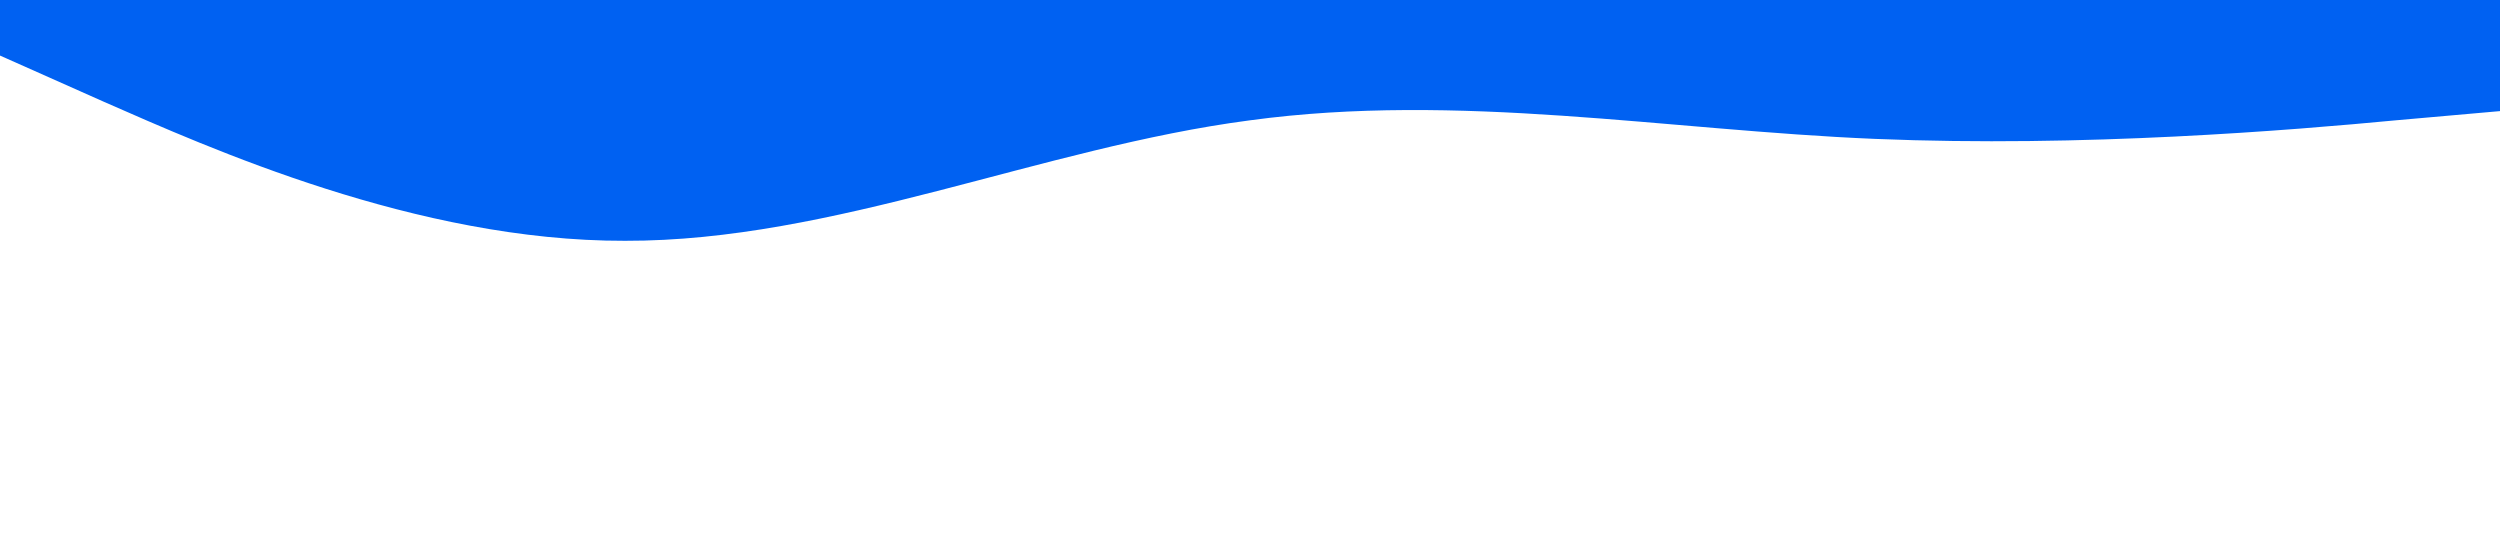 <?xml version="1.0" standalone="no"?><svg xmlns="http://www.w3.org/2000/svg" viewBox="0 0 1440 320"><path fill="#0061f2" fill-opacity="1" d="M0,32L60,58.7C120,85,240,139,360,138.7C480,139,600,85,720,69.3C840,53,960,75,1080,80C1200,85,1320,75,1380,69.3L1440,64L1440,0L1380,0C1320,0,1200,0,1080,0C960,0,840,0,720,0C600,0,480,0,360,0C240,0,120,0,60,0L0,0Z"></path></svg>